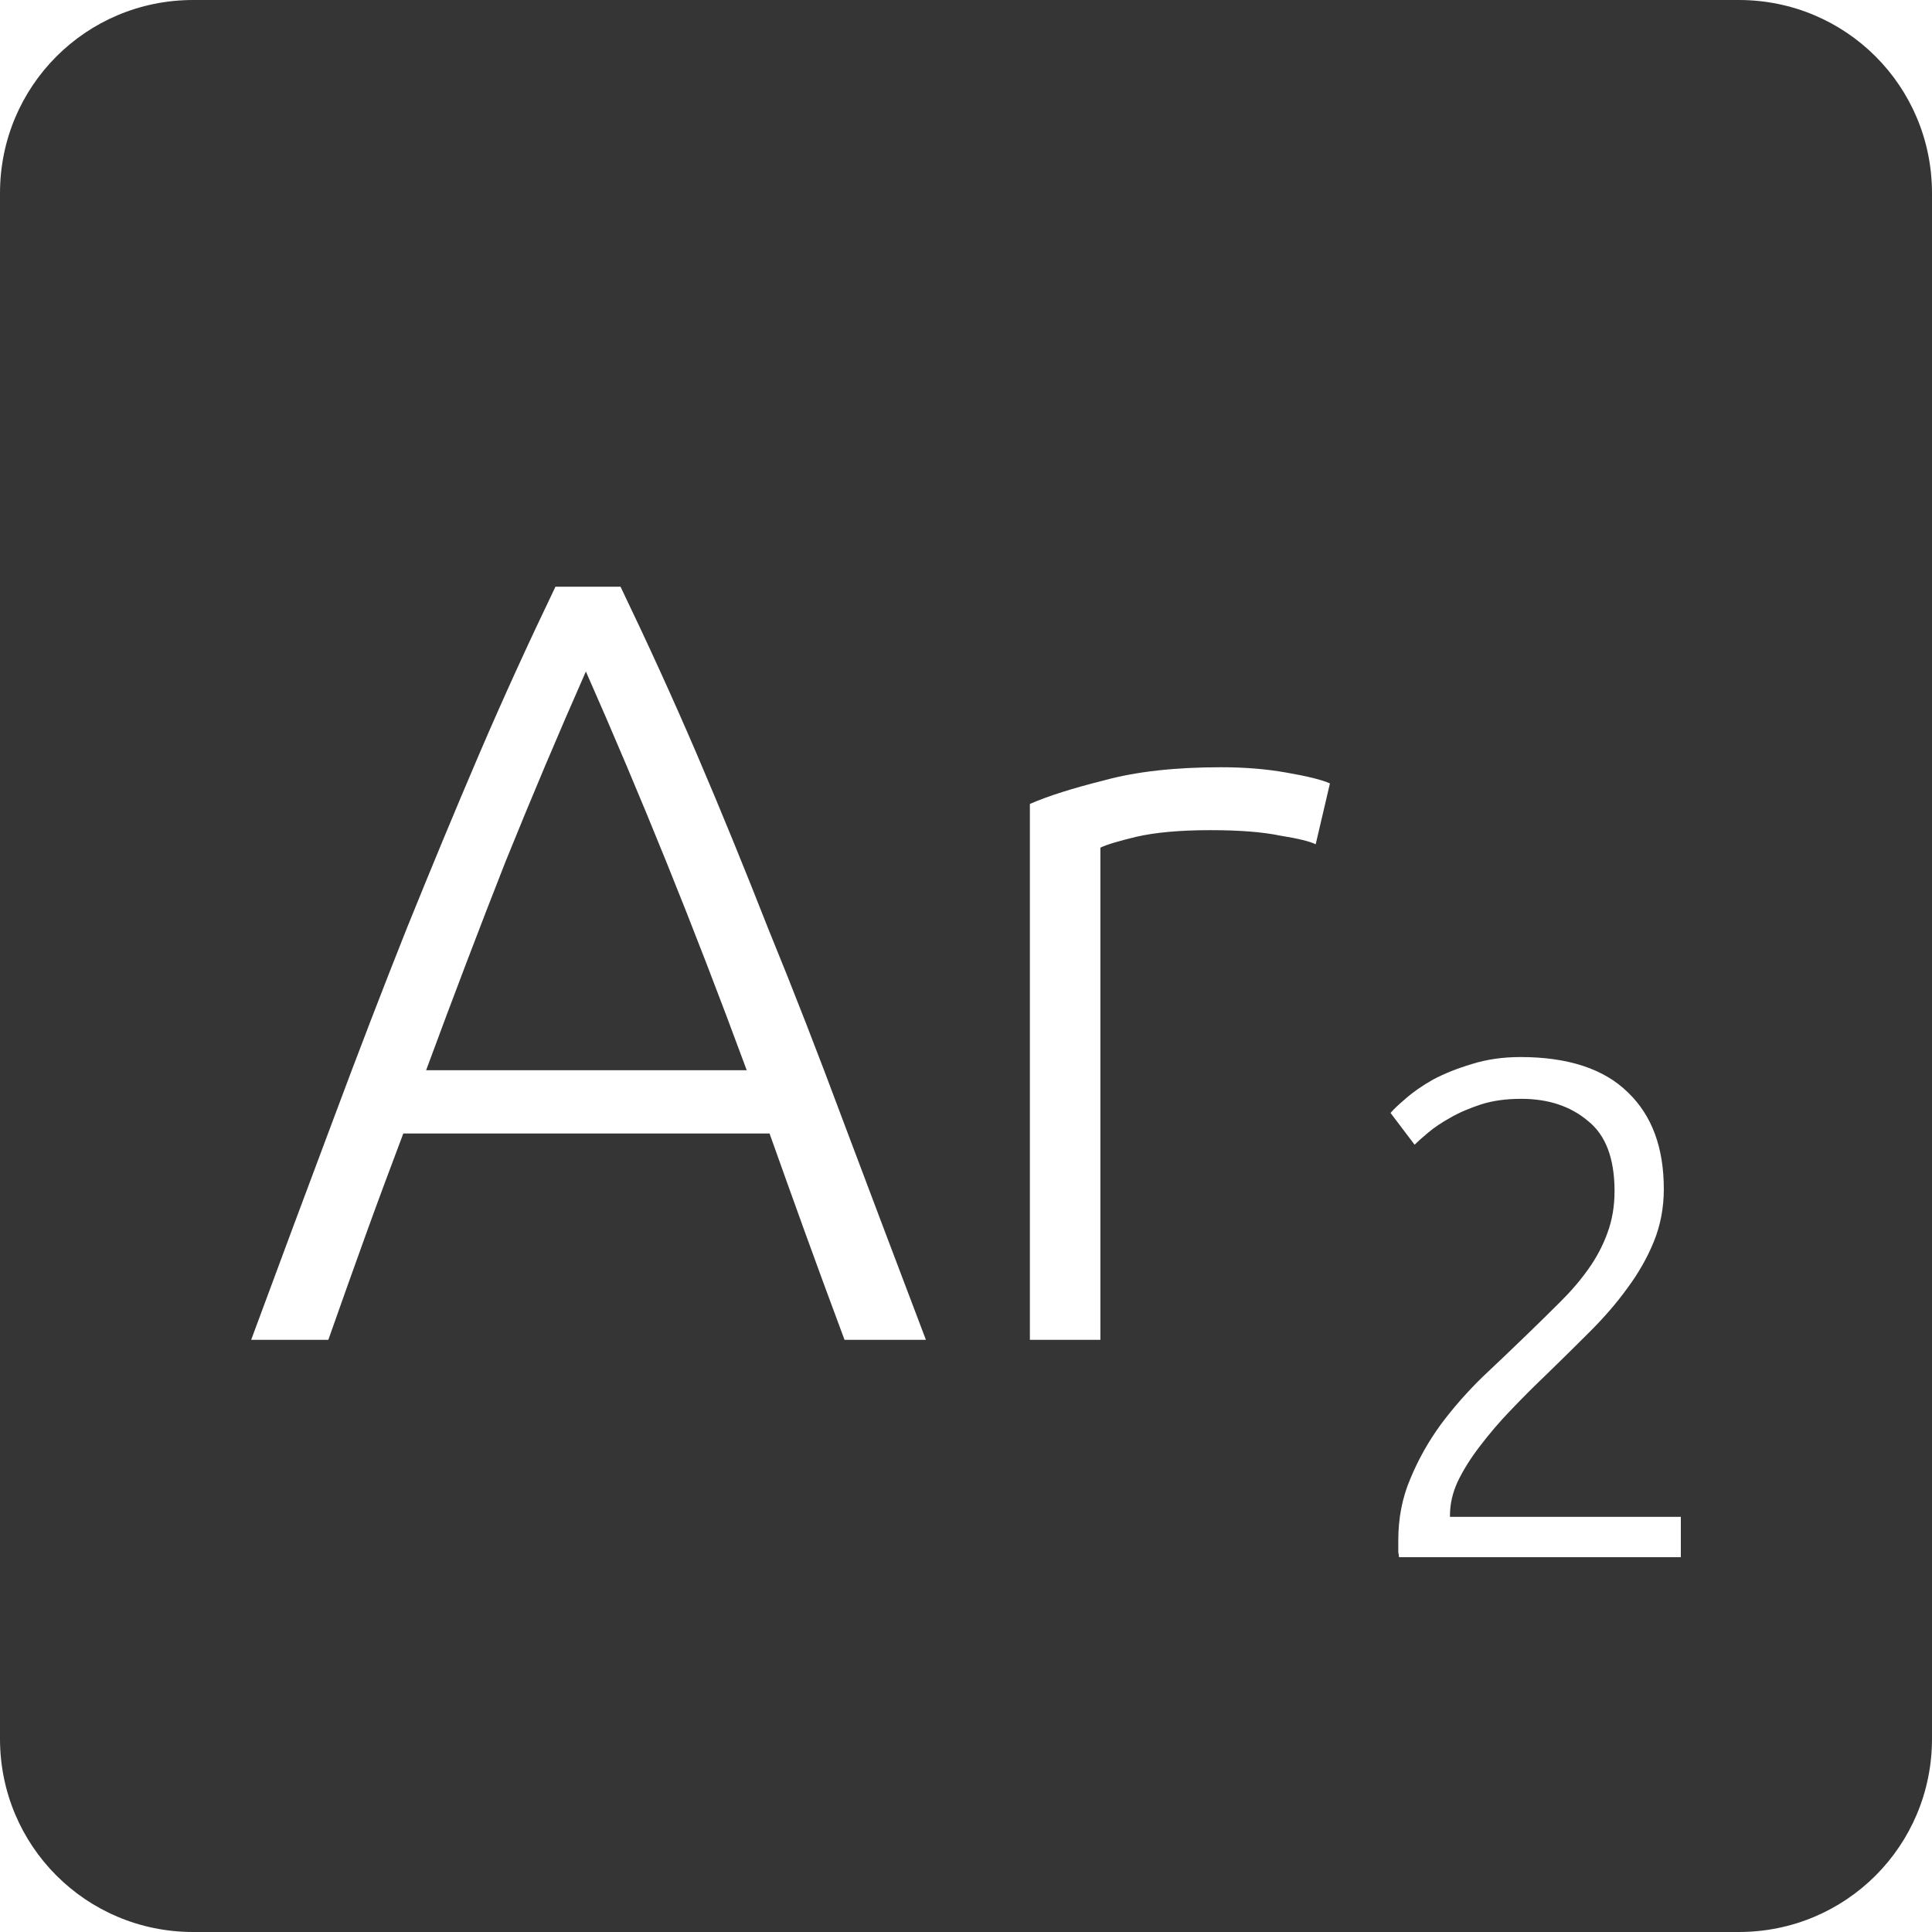 <?xml version="1.0" encoding="UTF-8" standalone="no"?>
<svg
   xmlns:dc="http://purl.org/dc/elements/1.1/"
   xmlns:cc="http://creativecommons.org/ns#"
   xmlns:rdf="http://www.w3.org/1999/02/22-rdf-syntax-ns#"
   xmlns:svg="http://www.w3.org/2000/svg"
   xmlns="http://www.w3.org/2000/svg"
   xmlns:sodipodi="http://sodipodi.sourceforge.net/DTD/sodipodi-0.dtd"
   xmlns:inkscape="http://www.inkscape.org/namespaces/inkscape"
   viewBox="0 0 16 16"
   id="svg2"
   version="1.1"
   inkscape:version="0.91 r13725"
   sodipodi:docname="indicator-keyboard-Ar-2.svg">
  <defs
     id="defs12" />
  <sodipodi:namedview
     pagecolor="#ffffff"
     bordercolor="#666666"
     borderopacity="1"
     objecttolerance="10"
     gridtolerance="10"
     guidetolerance="10"
     inkscape:pageopacity="0"
     inkscape:pageshadow="2"
     inkscape:window-width="640"
     inkscape:window-height="480"
     id="namedview10"
     showgrid="false"
     inkscape:zoom="14.75"
     inkscape:cx="8"
     inkscape:cy="8"
     inkscape:window-x="65"
     inkscape:window-y="24"
     inkscape:window-maximized="0"
     inkscape:current-layer="svg2" />
  <path
     style="fill:#353535;fill-opacity:1"
     d="M 1.6 0 C 0.713 2.9605947e-16 0 0.713 0 1.6 L 0 14.4 C 2.9605947e-16 15.287 0.713 16 1.6 16 L 14.4 16 C 15.287 16 16 15.287 16 14.4 L 16 1.6 C 16 0.713 15.287 0 14.4 0 L 1.6 0 z M 4.6 4.859 L 5.139 4.859 C 5.361 5.321 5.572 5.782 5.77 6.244 C 5.968 6.706 6.165 7.189 6.363 7.693 C 6.567 8.191 6.774 8.723 6.984 9.287 C 7.194 9.845 7.422 10.448 7.668 11.096 L 6.994 11.096 C 6.88 10.79 6.772 10.497 6.67 10.215 C 6.568 9.933 6.469 9.657 6.373 9.387 L 3.34 9.387 C 3.238 9.657 3.135 9.933 3.033 10.215 C 2.931 10.497 2.827 10.79 2.719 11.096 L 2.08 11.096 C 2.32 10.448 2.544 9.845 2.754 9.287 C 2.964 8.723 3.169 8.191 3.367 7.693 C 3.571 7.189 3.771 6.706 3.969 6.244 C 4.167 5.782 4.378 5.321 4.6 4.859 z M 4.852 5.561 C 4.624 6.077 4.402 6.603 4.186 7.137 C 3.976 7.671 3.757 8.245 3.529 8.863 L 6.184 8.863 C 5.956 8.245 5.734 7.671 5.518 7.137 C 5.302 6.603 5.08 6.077 4.852 5.561 z M 10.113 6.354 C 10.305 6.354 10.484 6.368 10.652 6.398 C 10.826 6.428 10.948 6.458 11.014 6.488 L 10.896 6.992 C 10.848 6.968 10.75 6.944 10.6 6.92 C 10.456 6.89 10.263 6.875 10.023 6.875 C 9.771 6.875 9.566 6.894 9.41 6.93 C 9.26 6.966 9.161 6.996 9.113 7.02 L 9.113 11.096 L 8.529 11.096 L 8.529 6.658 C 8.679 6.592 8.886 6.527 9.15 6.461 C 9.414 6.389 9.735 6.354 10.113 6.354 z M 12.592 8.754 C 12.986 8.754 13.284 8.852 13.482 9.047 C 13.681 9.238 13.779 9.504 13.779 9.848 C 13.779 10 13.752 10.145 13.697 10.281 C 13.643 10.414 13.57 10.543 13.477 10.668 C 13.387 10.793 13.283 10.912 13.166 11.029 C 13.049 11.146 12.929 11.264 12.809 11.381 C 12.707 11.478 12.607 11.578 12.51 11.68 C 12.416 11.777 12.332 11.877 12.254 11.979 C 12.18 12.076 12.119 12.172 12.072 12.27 C 12.029 12.363 12.008 12.457 12.008 12.551 L 12.008 12.562 L 13.92 12.562 L 13.92 12.896 L 11.586 12.896 C 11.586 12.889 11.584 12.875 11.58 12.855 L 11.58 12.756 C 11.58 12.573 11.613 12.402 11.68 12.246 C 11.746 12.086 11.83 11.937 11.932 11.797 C 12.037 11.656 12.153 11.525 12.277 11.404 C 12.406 11.283 12.528 11.166 12.645 11.053 C 12.742 10.959 12.834 10.869 12.92 10.783 C 13.01 10.694 13.088 10.603 13.154 10.51 C 13.221 10.416 13.274 10.316 13.312 10.211 C 13.351 10.106 13.371 9.99 13.371 9.865 C 13.371 9.592 13.297 9.398 13.148 9.281 C 13.004 9.16 12.82 9.1 12.598 9.1 C 12.473 9.1 12.363 9.115 12.266 9.146 C 12.168 9.178 12.082 9.215 12.008 9.258 C 11.938 9.297 11.877 9.338 11.826 9.381 C 11.775 9.424 11.738 9.457 11.715 9.48 L 11.516 9.217 C 11.539 9.189 11.58 9.15 11.639 9.1 C 11.701 9.045 11.777 8.992 11.867 8.941 C 11.961 8.891 12.069 8.848 12.189 8.812 C 12.31 8.774 12.444 8.754 12.592 8.754 z "
     id="path4" />
</svg>
